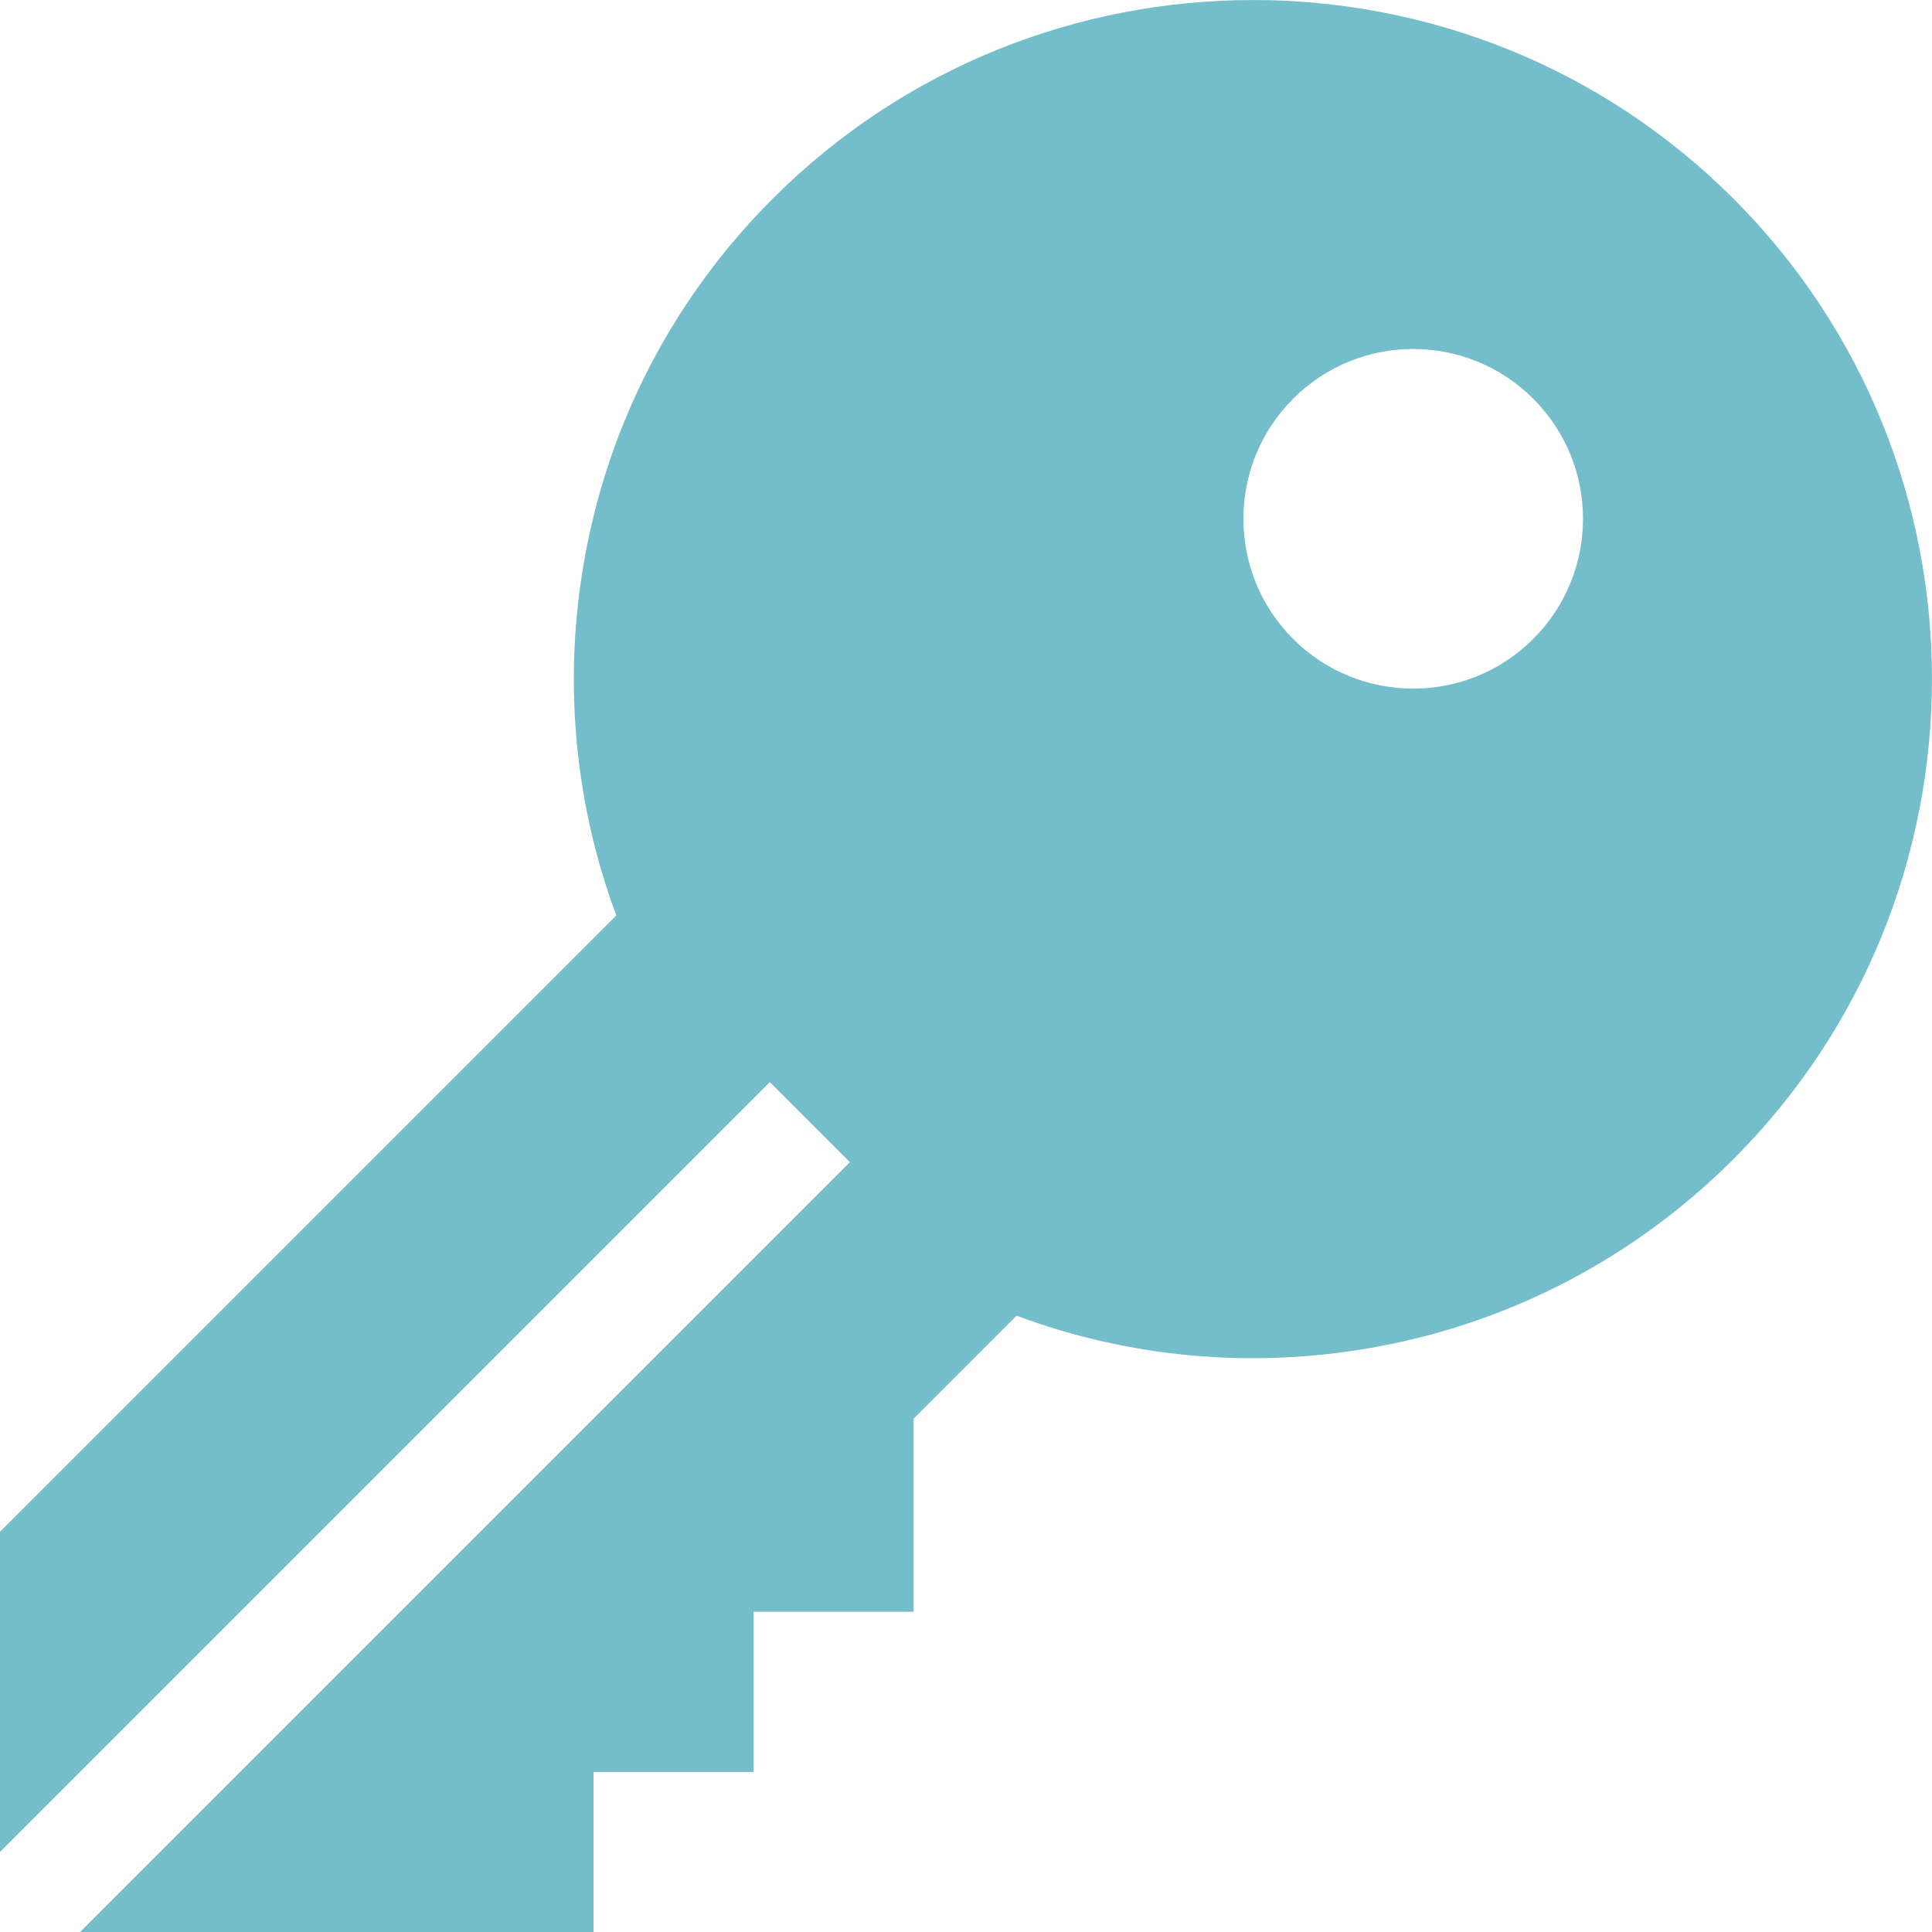<svg width="20" height="20" viewBox="0 0 20 20" fill="none" xmlns="http://www.w3.org/2000/svg">
<path d="M17.944 2.056C15.202 -0.685 10.742 -0.685 8 2.056C6.98 3.076 6.306 4.364 6.052 5.78C5.828 7.029 5.942 8.298 6.38 9.477L0 15.857V19.171L7.969 11.202L8.798 12.031L0.829 20H6.144V18.343H7.801V16.685H9.458V14.685L10.523 13.62C11.701 14.059 12.971 14.172 14.22 13.948C15.636 13.694 16.923 13.02 17.944 12C20.685 9.258 20.685 4.798 17.944 2.056H17.944ZM15.872 6.614C15.186 7.3 14.073 7.3 13.386 6.614C12.7 5.927 12.7 4.814 13.386 4.128C14.073 3.441 15.186 3.441 15.872 4.128C16.559 4.814 16.559 5.927 15.872 6.614V6.614Z" fill="#74BDCB"/>
</svg>
